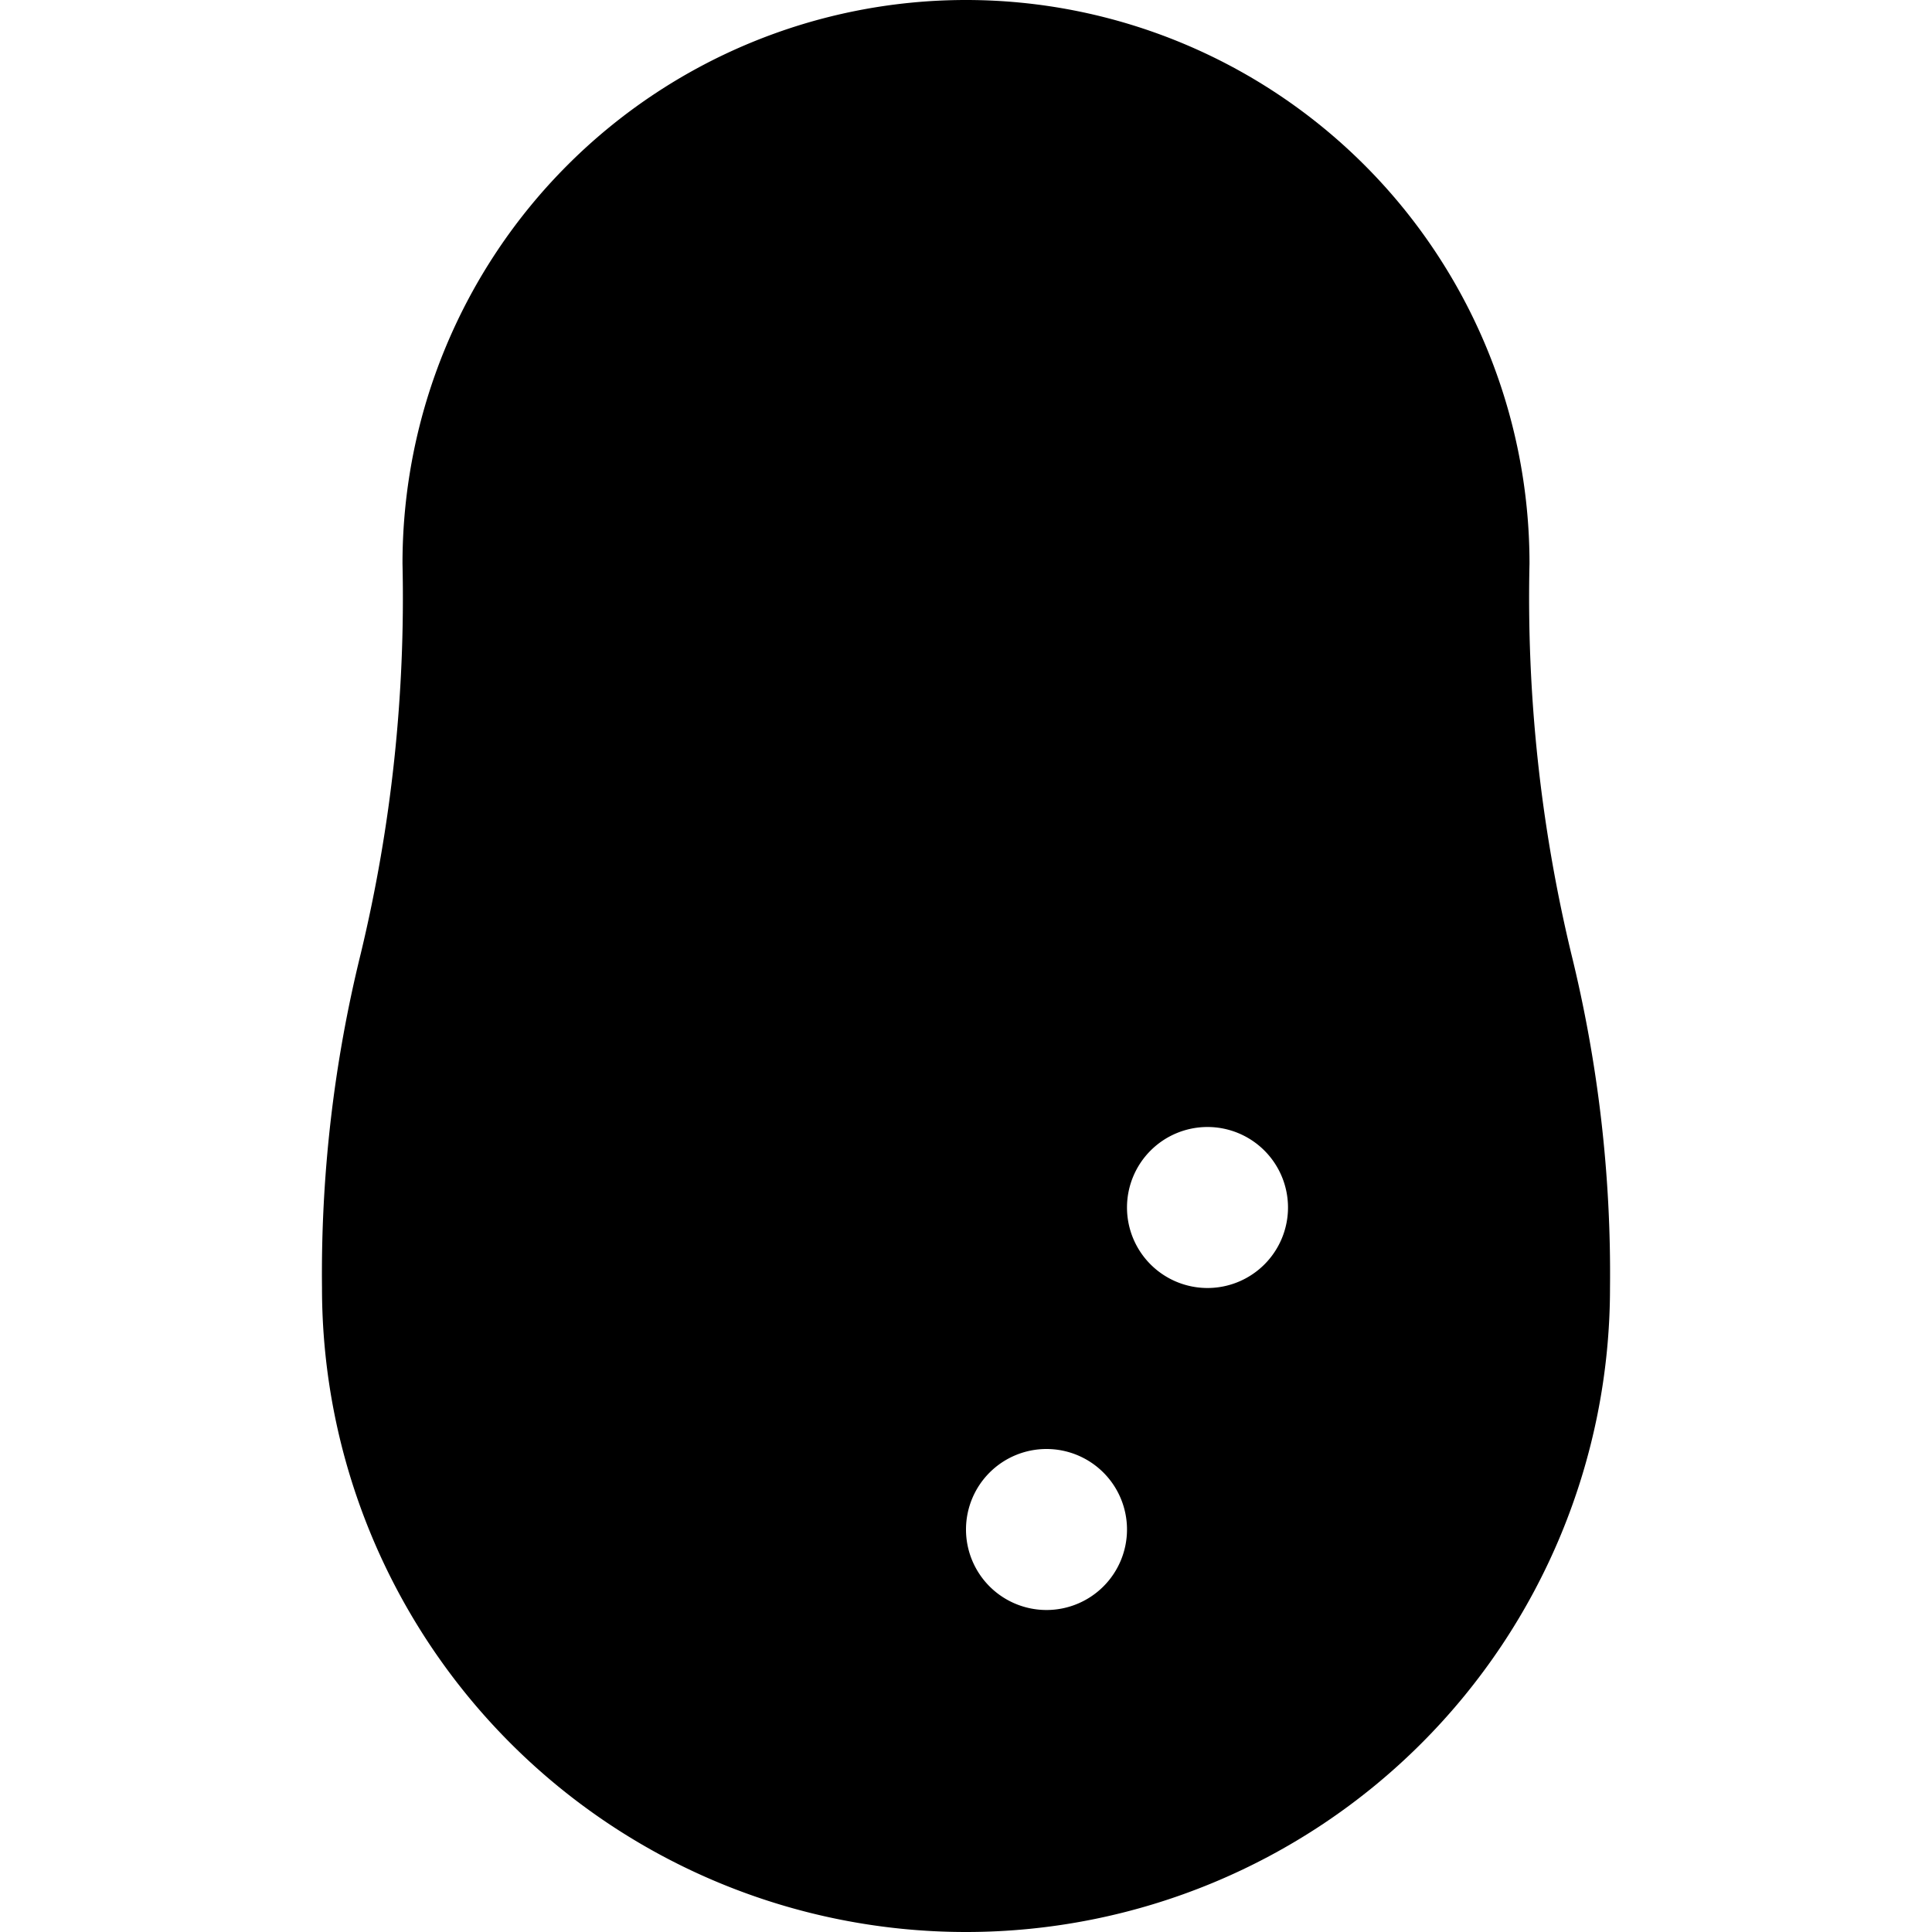 <svg id="nc_icon" xmlns="http://www.w3.org/2000/svg" xmlns:xlink="http://www.w3.org/1999/xlink" x="0px" y="0px" viewBox="0 0 24 24" ><g class="nc-icon-wrapper" fill="currentColor"><path d="M19.518,11.844A18.929,18.929,0,0,1,19,7,7,7,0,0,0,5,7a18.929,18.929,0,0,1-.518,4.844A16.6,16.6,0,0,0,4,16a8,8,0,0,0,16,0A16.6,16.6,0,0,0,19.518,11.844ZM13,20a1,1,0,1,1,1-1A1,1,0,0,1,13,20Zm2-4a1,1,0,1,1,1-1A1,1,0,0,1,15,16Z" fill="currentColor"></path></g></svg>